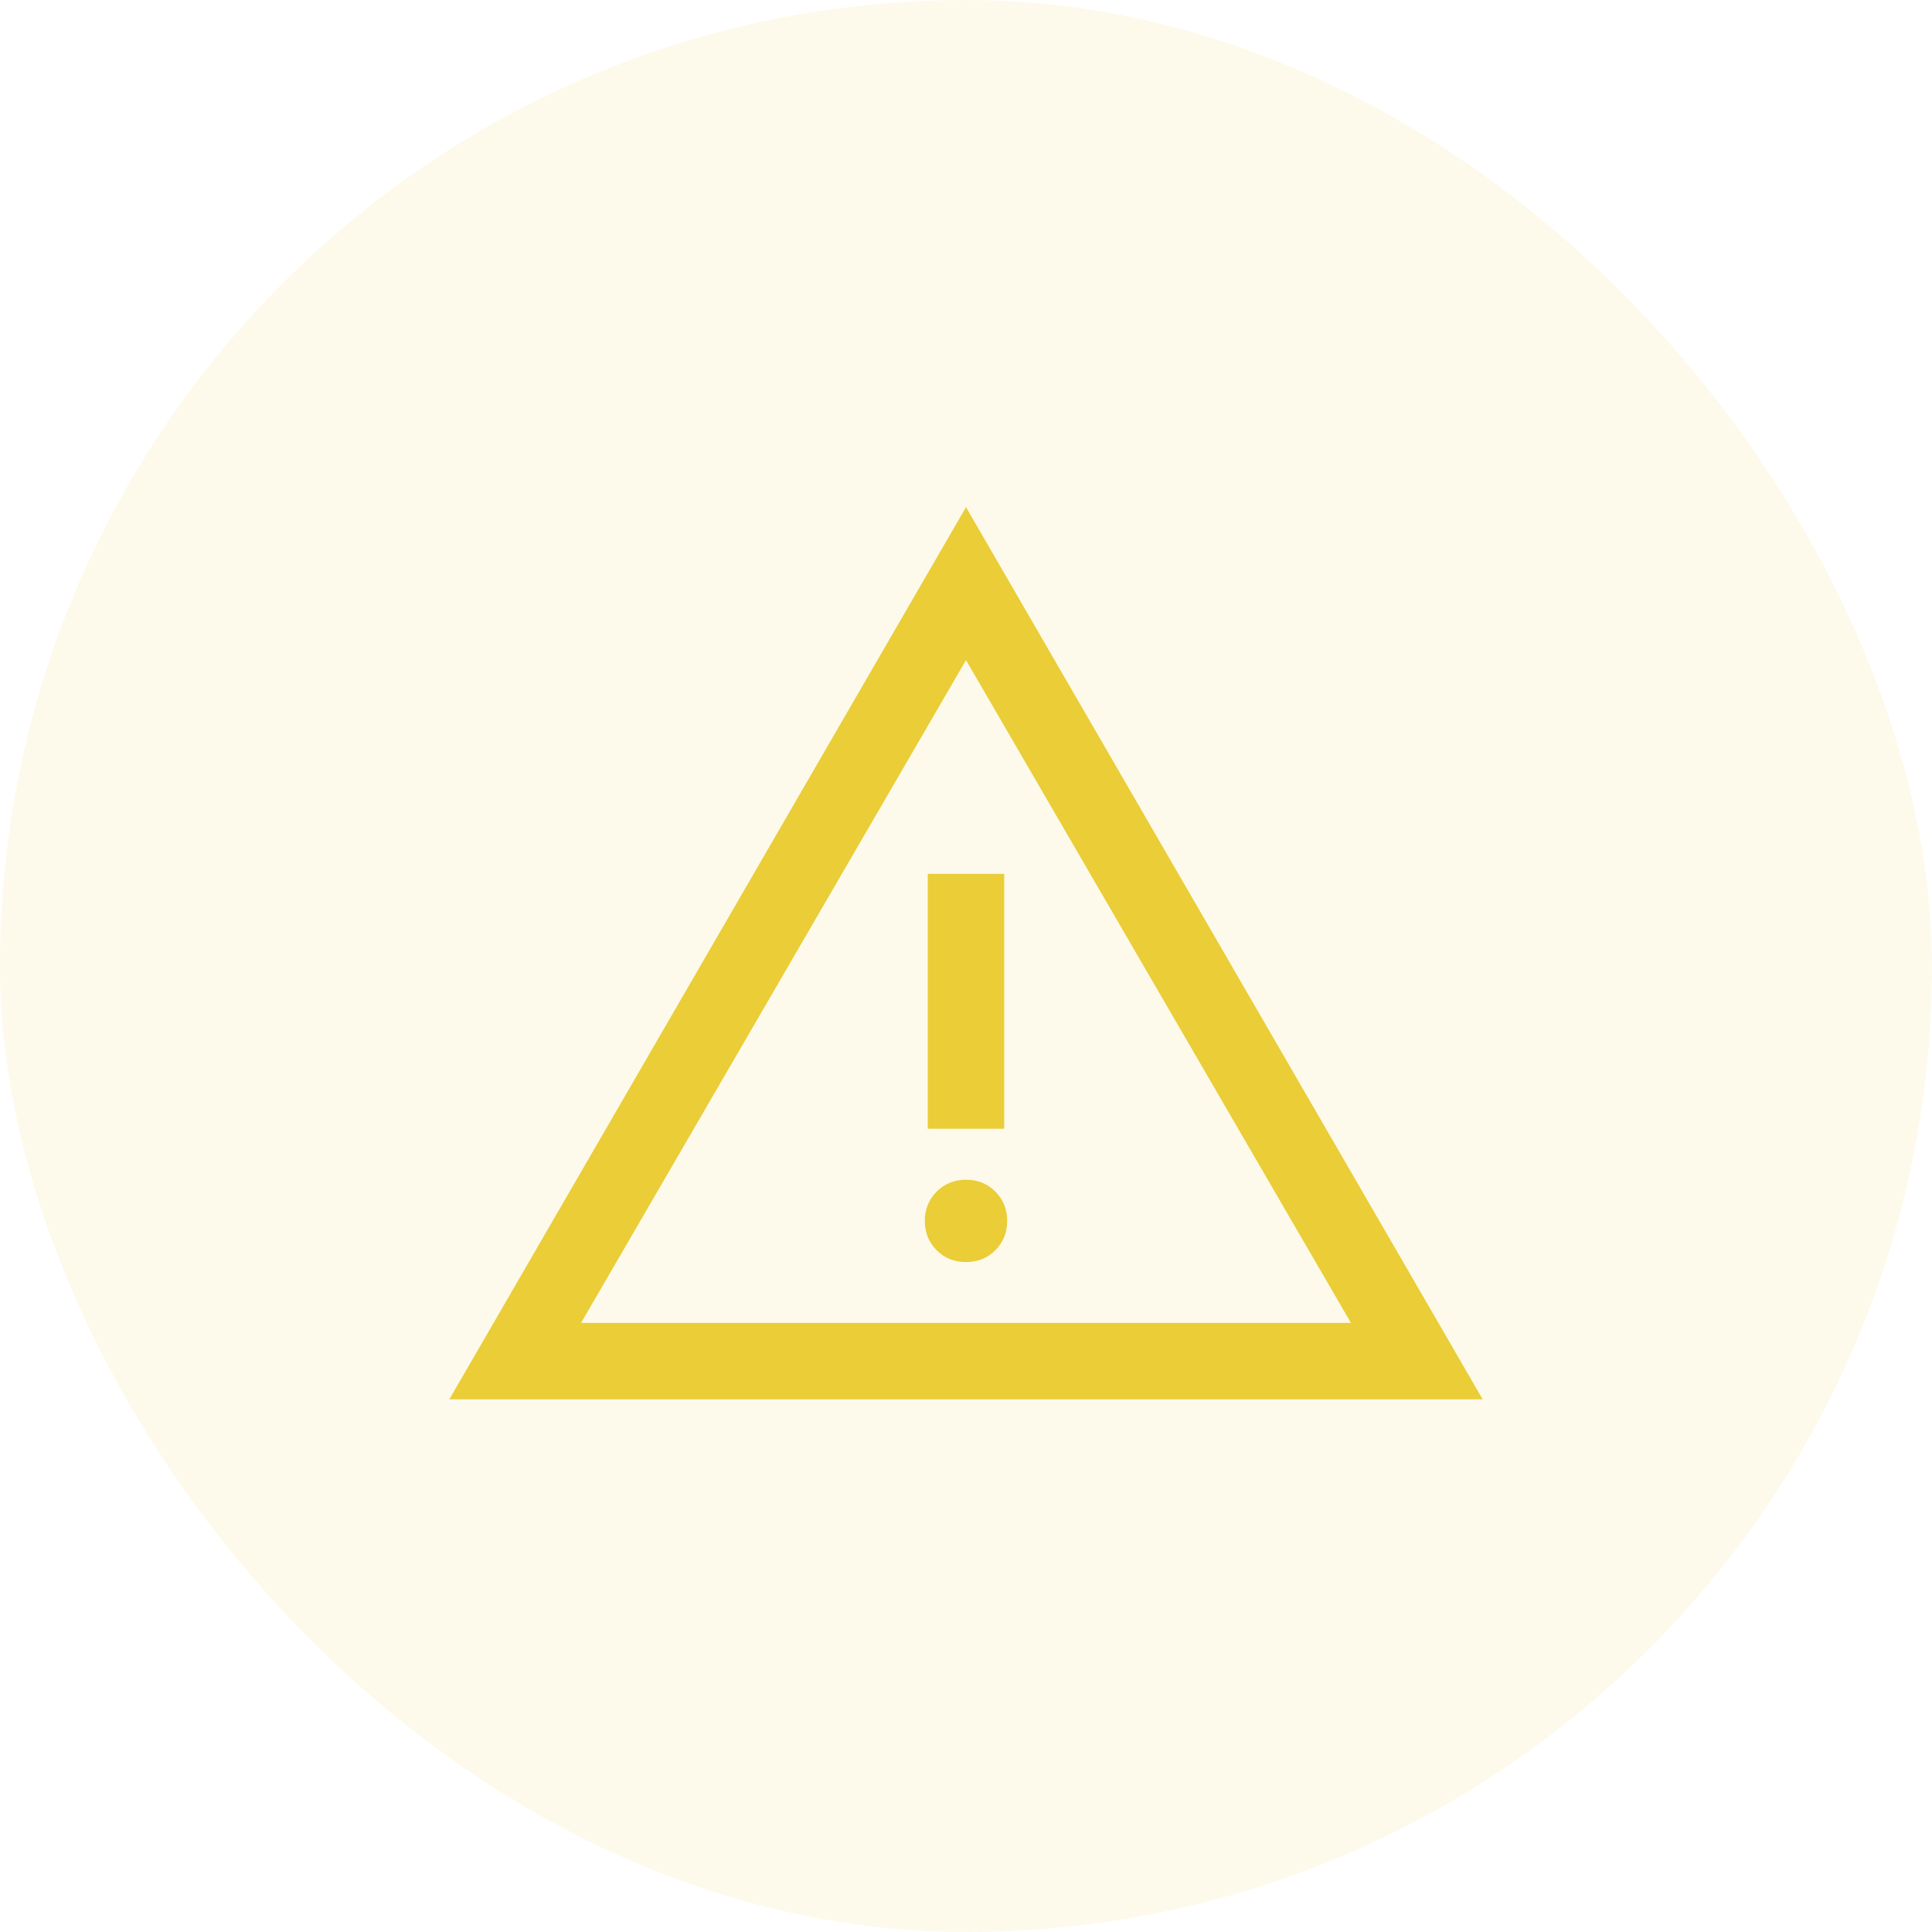 <svg width="60" height="60" viewBox="0 0 60 60" fill="none" xmlns="http://www.w3.org/2000/svg">
<rect width="60" height="60" rx="30" fill="#EACD37" fill-opacity="0.1"/>
<path d="M13.954 43.458L30 15.75L46.046 43.458H13.954ZM18.046 41.083H41.954L30 20.5L18.046 41.083ZM30 39.195C30.362 39.195 30.666 39.073 30.911 38.828C31.156 38.583 31.279 38.279 31.279 37.916C31.279 37.554 31.156 37.251 30.911 37.005C30.666 36.76 30.362 36.638 30 36.638C29.638 36.638 29.334 36.76 29.089 37.005C28.844 37.251 28.721 37.554 28.721 37.916C28.721 38.279 28.844 38.583 29.089 38.828C29.334 39.073 29.638 39.195 30 39.195ZM28.812 35.054H31.187V27.138L28.812 27.138L28.812 35.054Z" fill="#EACD37"/>
</svg>

